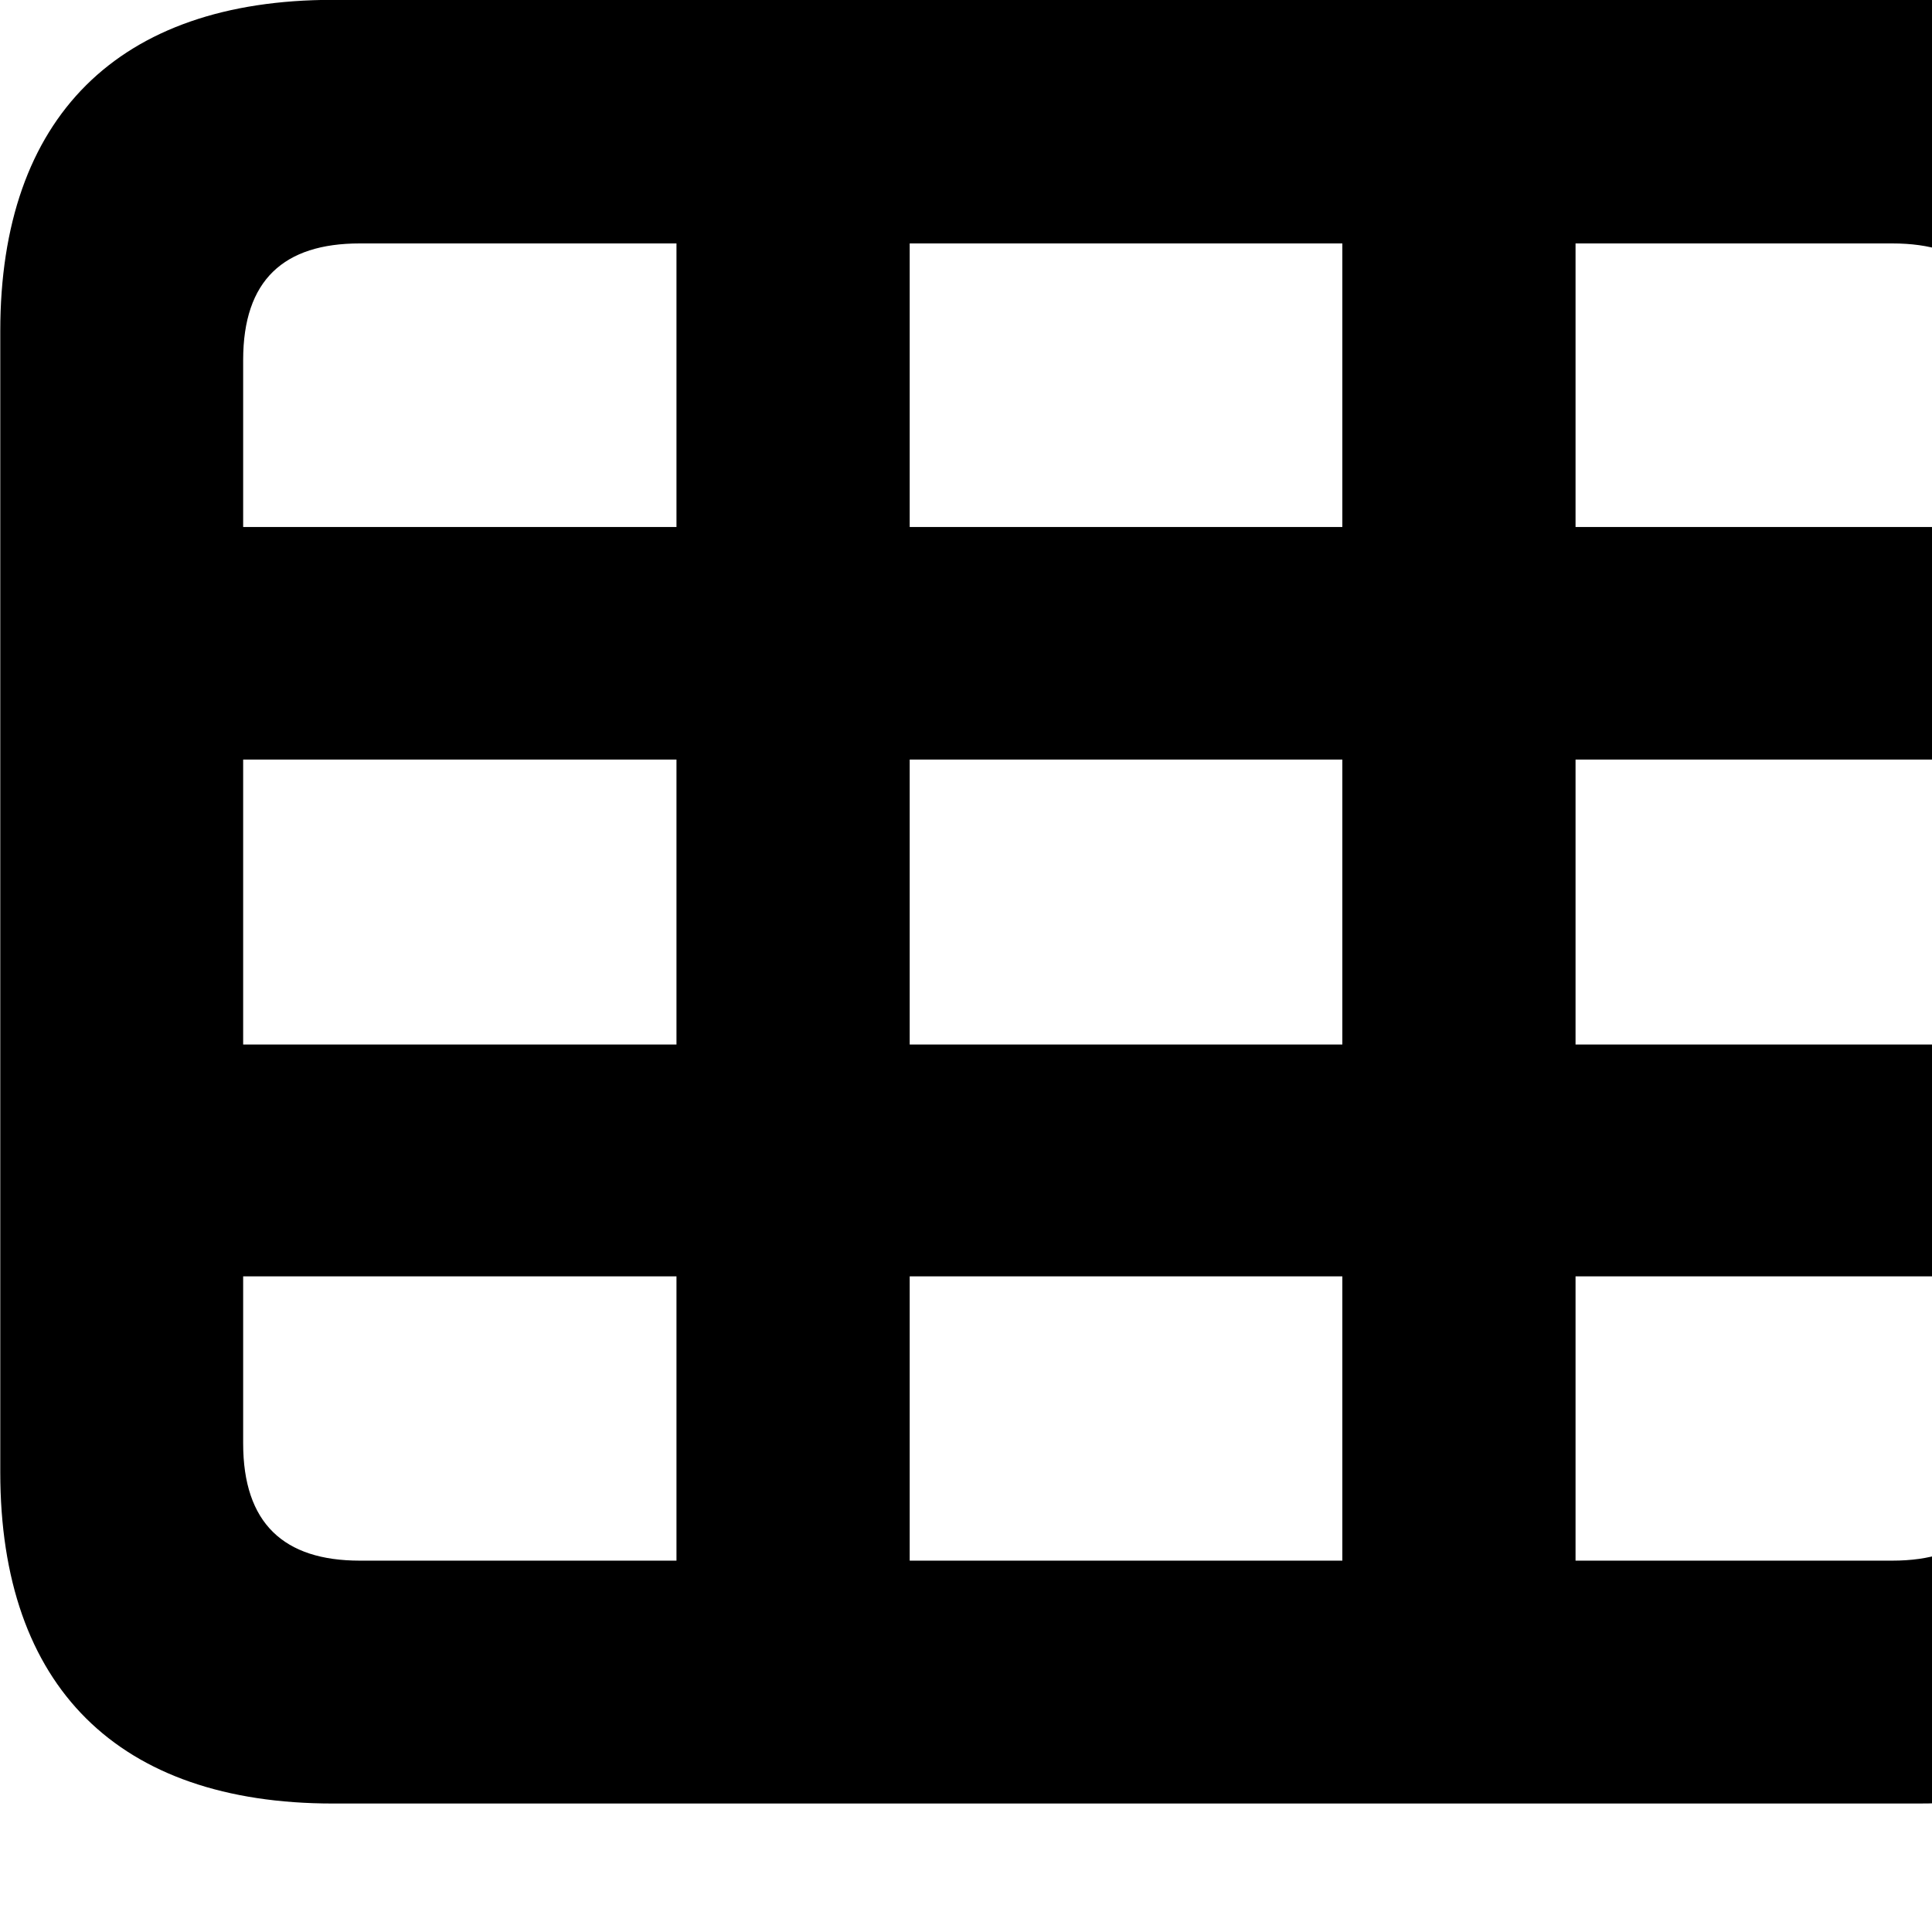 <svg xmlns="http://www.w3.org/2000/svg" viewBox="0 0 28 28" width="28" height="28">
  <path d="M4.824 26.138H27.804C30.944 26.138 32.634 24.448 32.634 21.338V4.798C32.634 1.698 30.944 -0.002 27.804 -0.002H4.824C1.714 -0.002 0.004 1.698 0.004 4.798V21.338C0.004 24.448 1.714 26.138 4.824 26.138ZM3.524 5.218C3.524 4.058 4.114 3.528 5.214 3.528H9.804V7.638H3.524ZM13.184 7.638V3.528H19.454V7.638ZM27.424 3.528C28.524 3.528 29.104 4.058 29.104 5.218V7.638H22.834V3.528ZM3.524 15.138V11.008H9.804V15.138ZM13.184 15.138V11.008H19.454V15.138ZM22.834 15.138V11.008H29.104V15.138ZM5.214 22.618C4.114 22.618 3.524 22.078 3.524 20.918V18.498H9.804V22.618ZM13.184 22.618V18.498H19.454V22.618ZM29.104 20.918C29.104 22.078 28.524 22.618 27.424 22.618H22.834V18.498H29.104Z" />
</svg>
